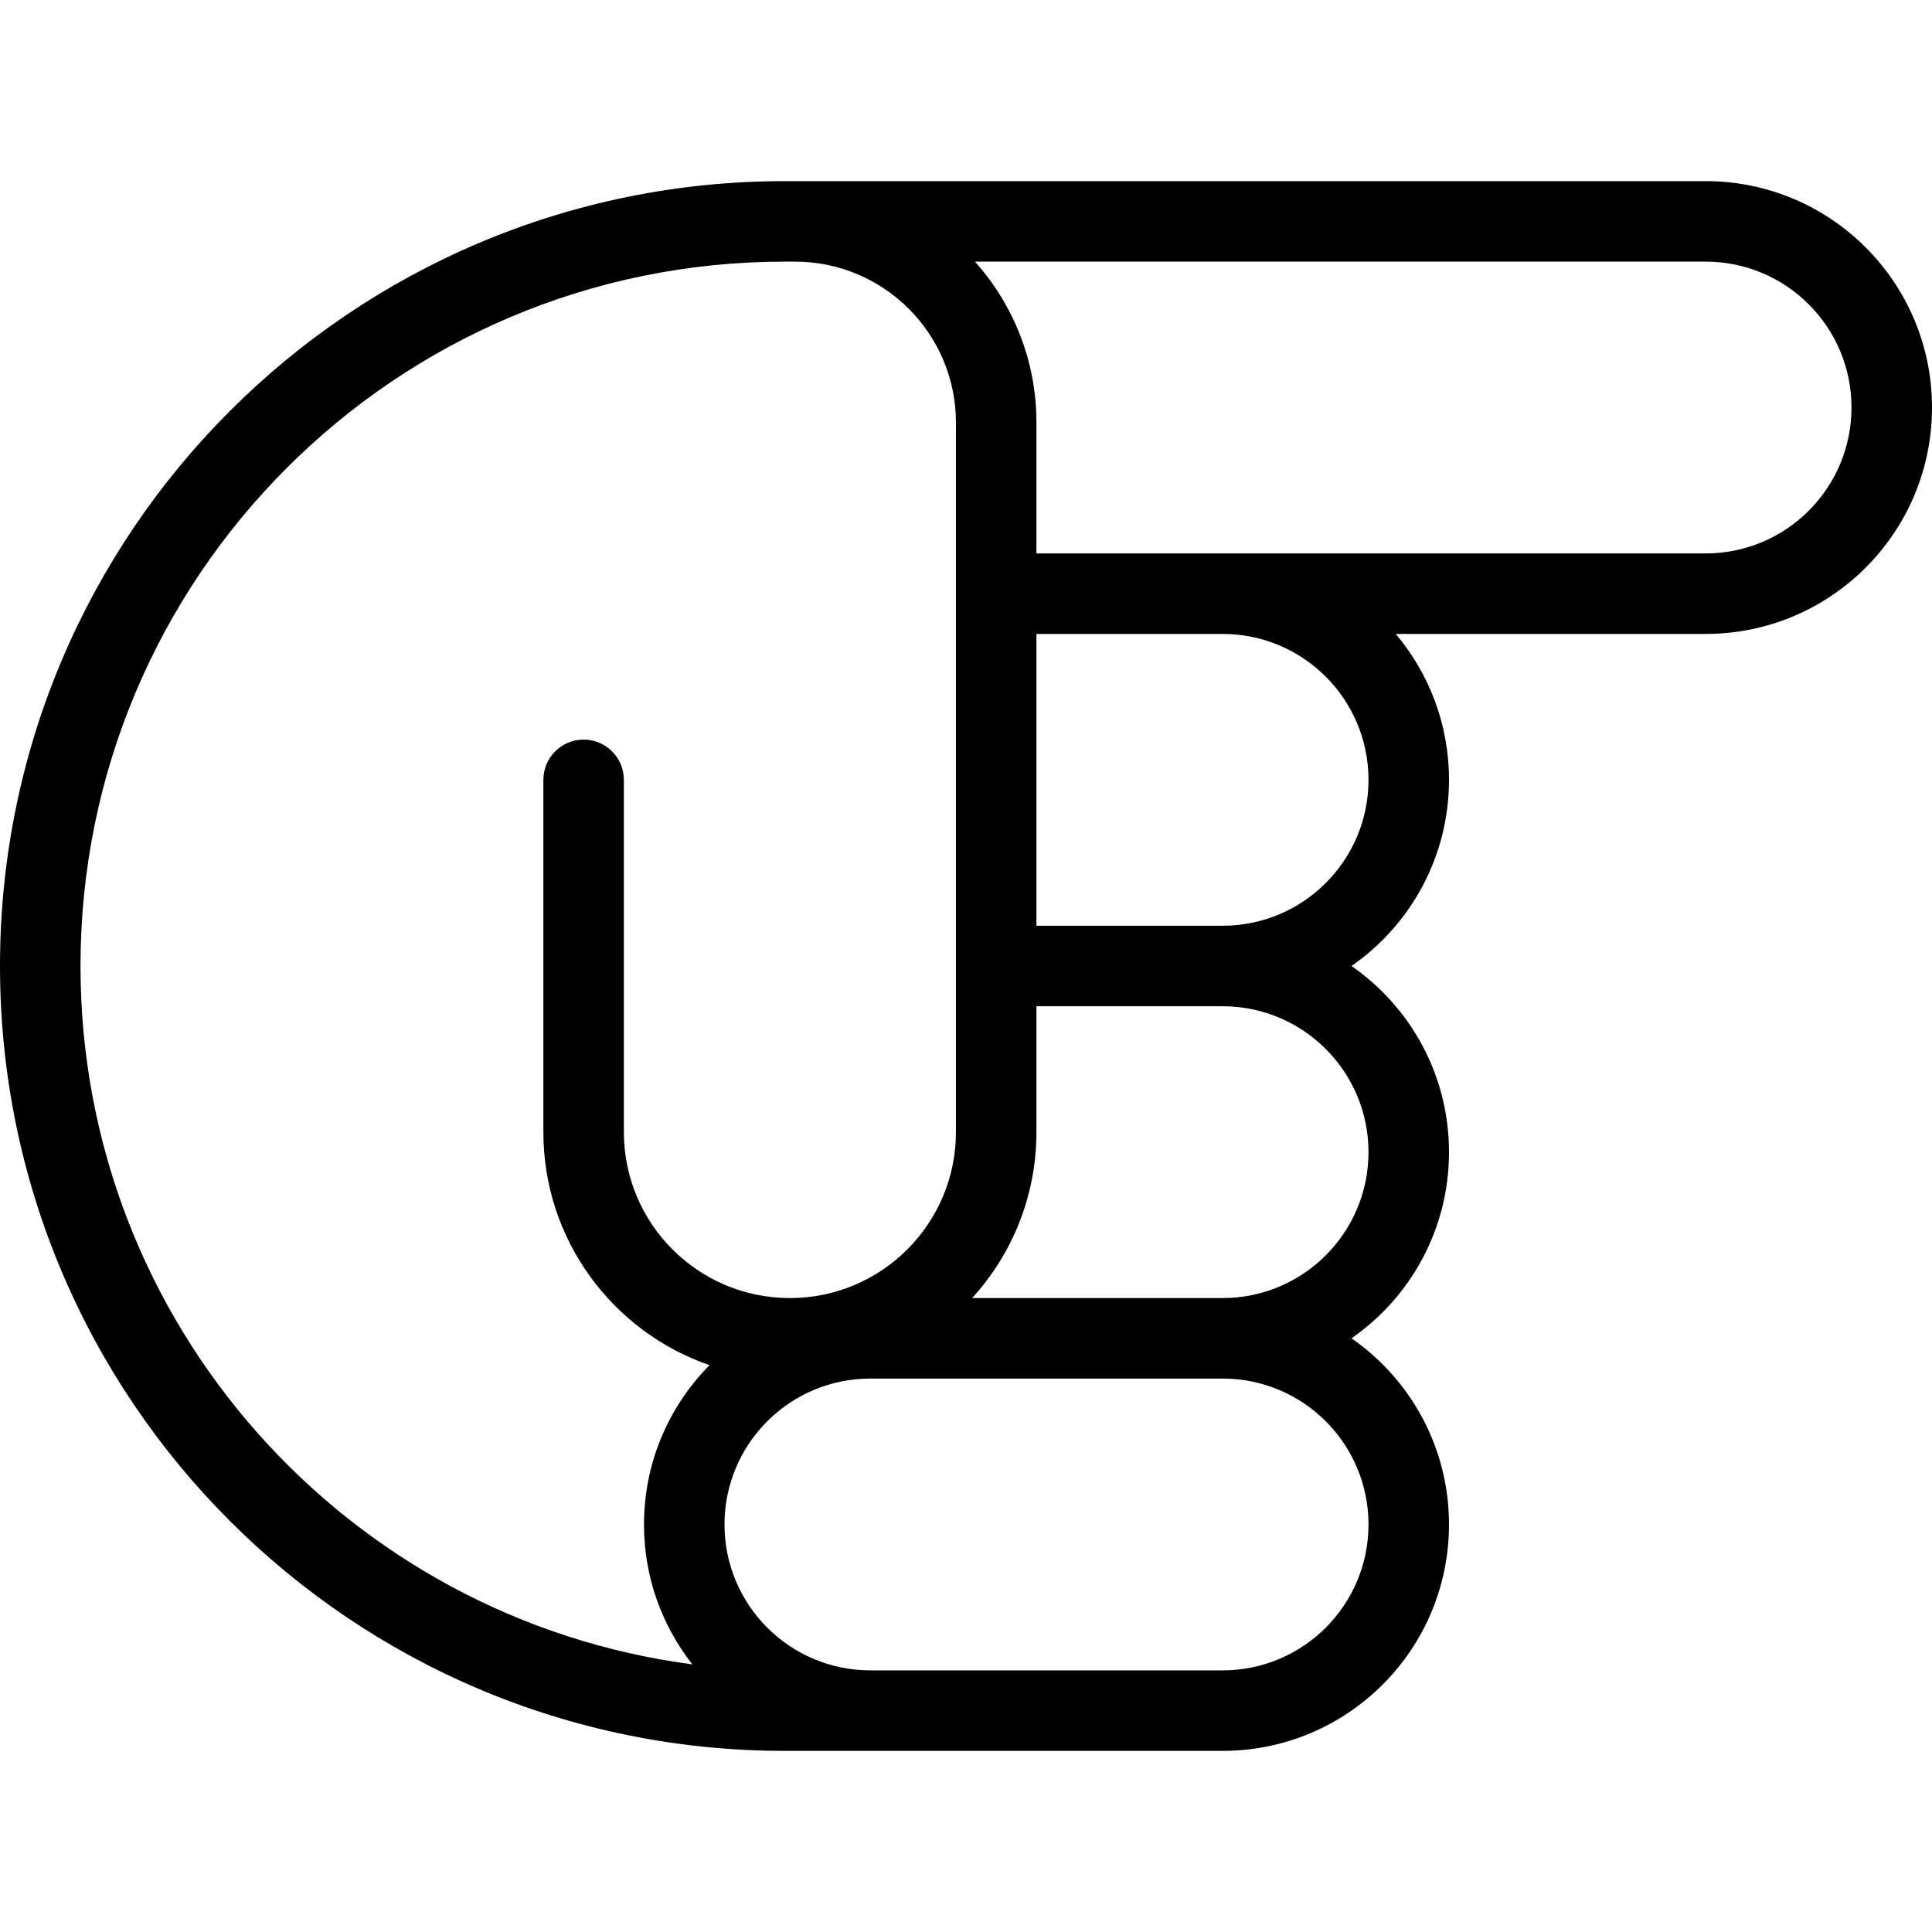 <svg xmlns="http://www.w3.org/2000/svg" width="192" height="192" fill="#000" viewBox="0 0 192 192">
  <path fill-rule="evenodd" d="M0 96c0-43.078 34.922-78 78-78h91.5c12.426 0 22.5 10.074 22.5 22.5S181.926 63 169.5 63h-30.795c3.304 3.916 5.295 8.976 5.295 14.5 0 7.667-3.834 14.438-9.69 18.5 5.856 4.062 9.69 10.833 9.69 18.5s-3.834 14.438-9.69 18.5c5.856 4.062 9.69 10.833 9.69 18.5 0 12.426-10.074 22.5-22.5 22.5H78C34.922 174-0 139.078 0 96zm86.5 70h35c8.008 0 14.5-6.492 14.5-14.5s-6.492-14.5-14.5-14.5h-35c-8.008 0-14.5 6.492-14.5 14.5S78.492 166 86.5 166zm35-37c8.008 0 14.5-6.492 14.5-14.5s-6.492-14.5-14.5-14.5H103v12.5c0 6.356-2.42 12.146-6.389 16.5H121.5zm-50.988 6.668C66.486 139.734 64 145.326 64 151.5c0 5.247 1.796 10.075 4.807 13.902C34.492 160.9 8 131.544 8 96c0-38.66 31.34-70 70-70h1.001C87.837 26.001 95 33.164 95 42v70.5c0 9.113-7.387 16.5-16.5 16.5S62 121.613 62 112.5v-35c0-2.209-1.791-4-4-4-2.209 0-4 1.791-4 4v35c0 10.734 6.903 19.856 16.512 23.168zM96.889 26C100.689 30.246 103 35.853 103 42v13h66.5c8.008 0 14.5-6.492 14.5-14.5 0-8.008-6.492-14.5-14.5-14.5H96.889zM103 63v29h18.5c8.008 0 14.5-6.492 14.5-14.5 0-8.006-6.489-14.497-14.494-14.5H103z"/>
</svg>